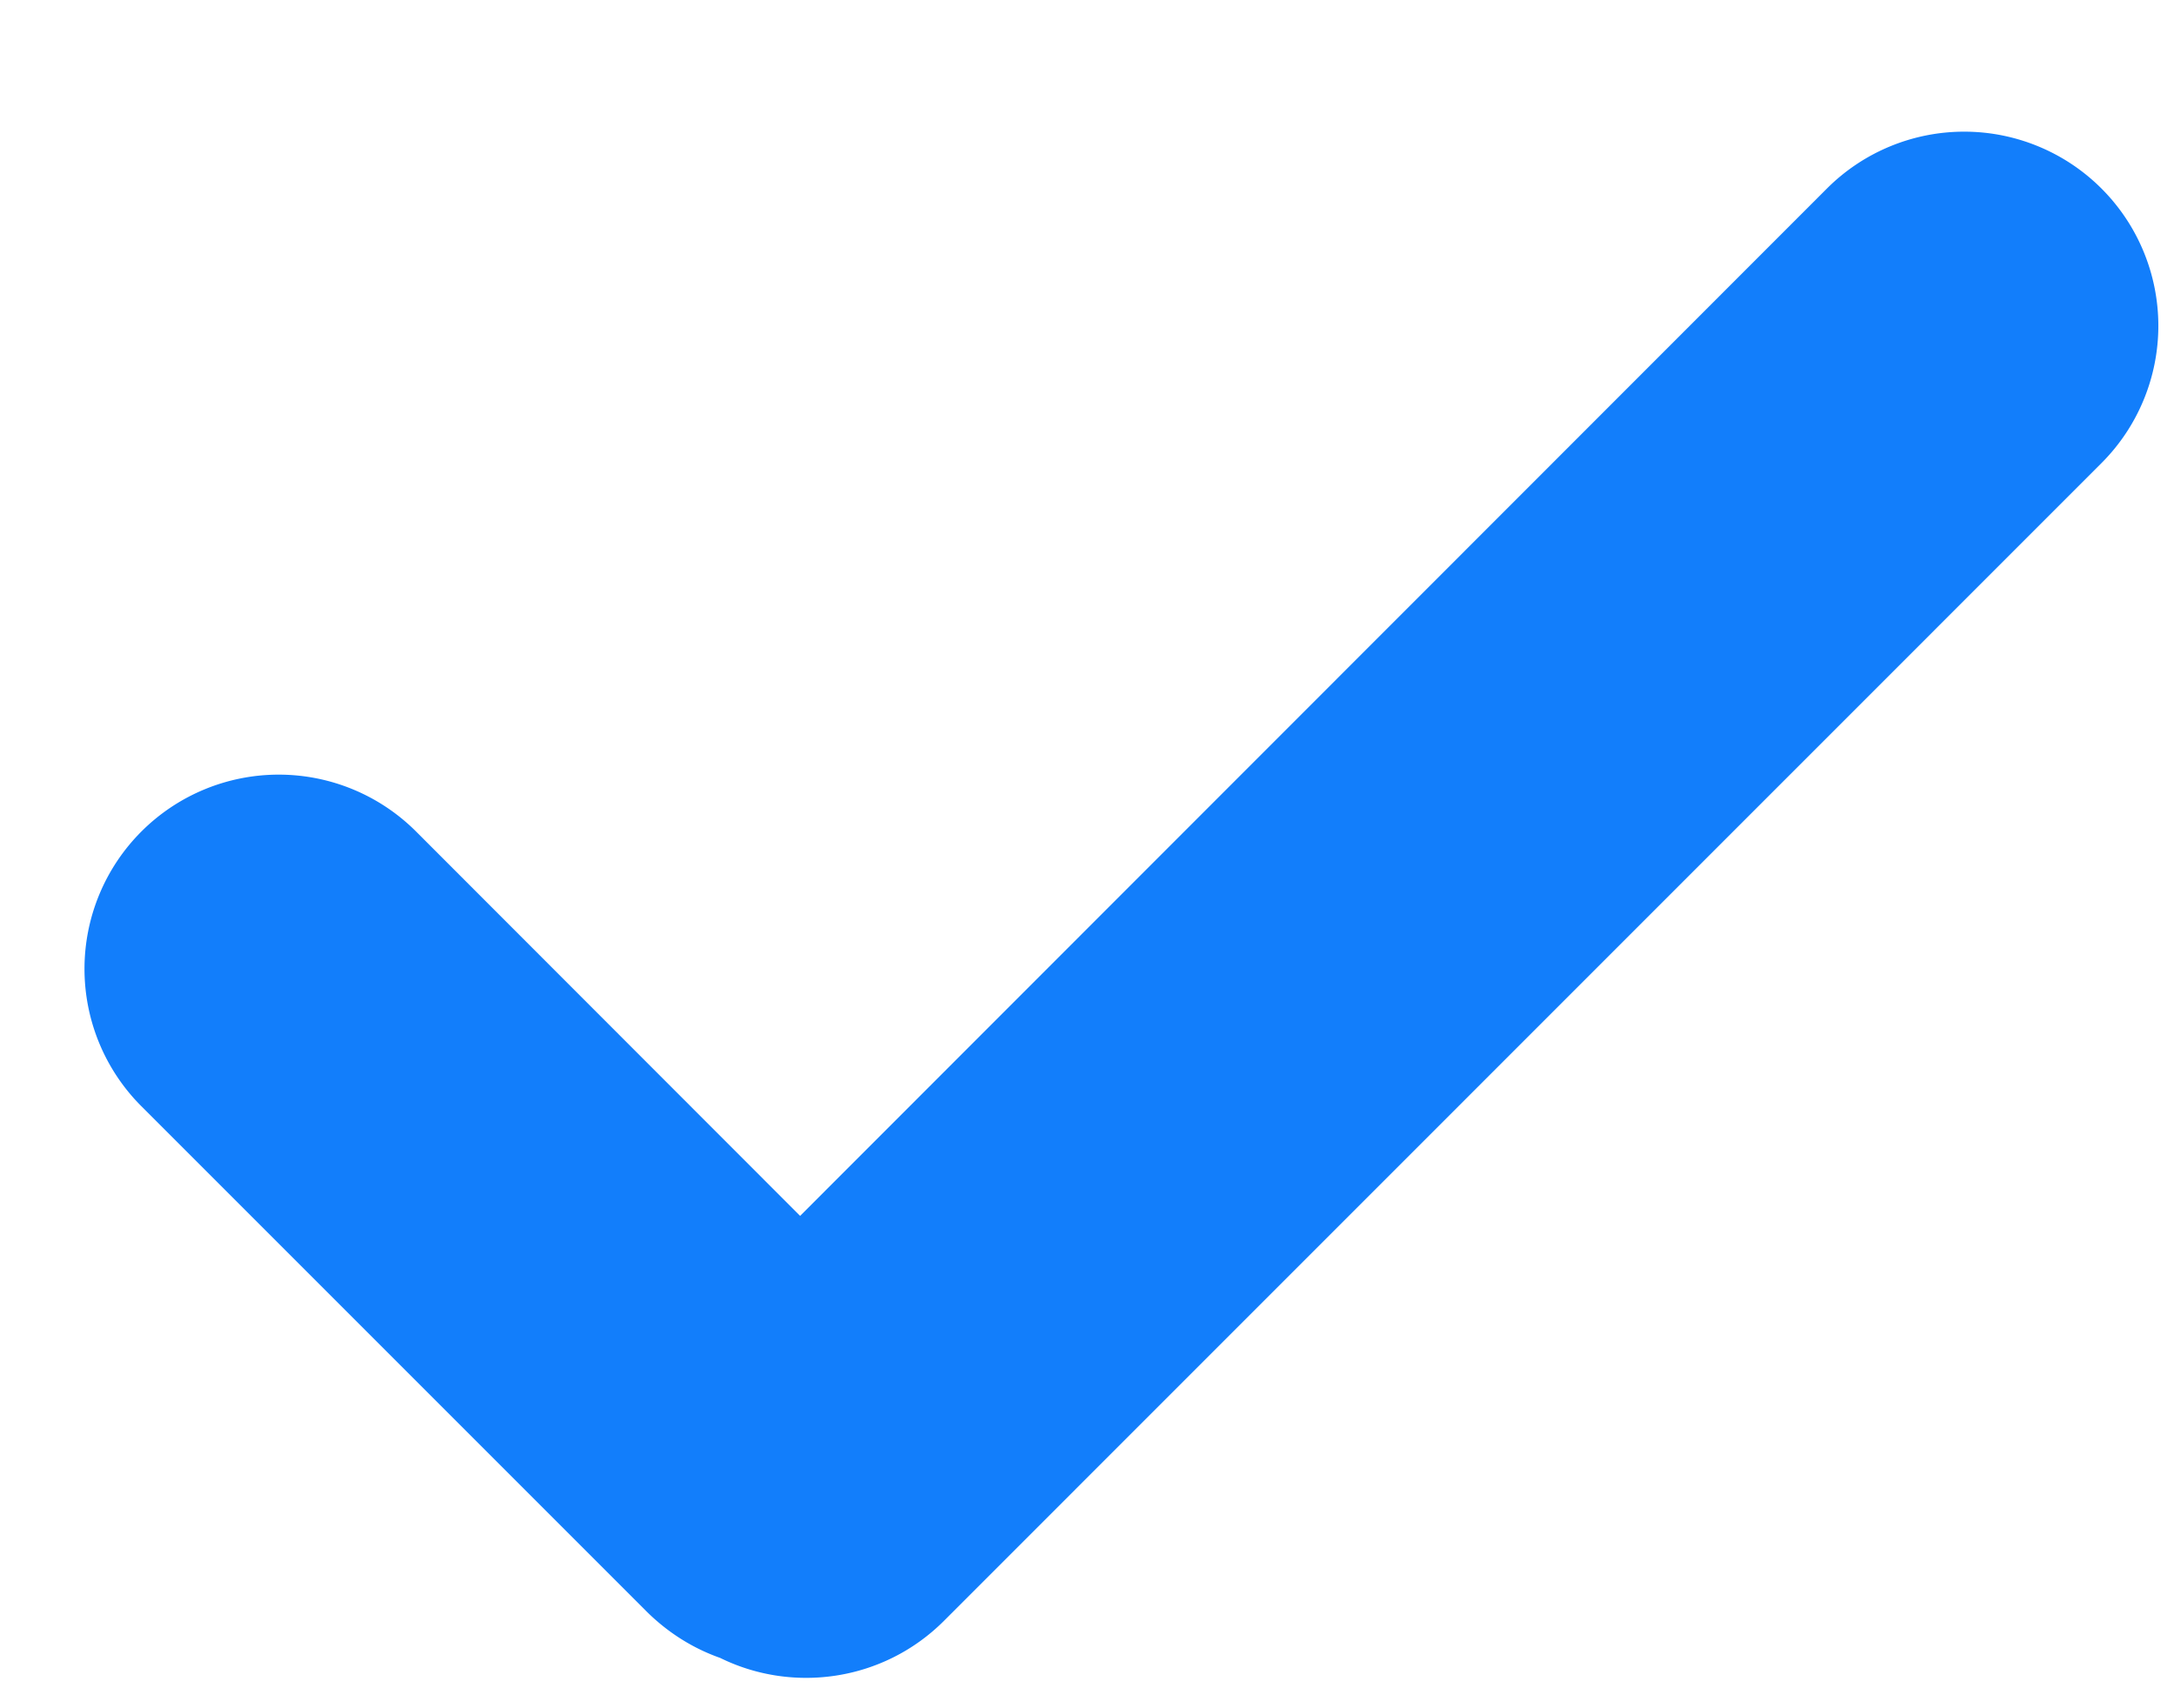 <svg width="14" height="11" xmlns="http://www.w3.org/2000/svg">
  <path
    d="M5.152 7.829L2.68 5.355A1.25 1.25 0 1 0 .91 7.123l3.253 3.253c.14.139.302.239.475.3.467.23 1.05.151 1.44-.238l7.455-7.456a1.25 1.25 0 0 0-1.768-1.768L5.152 7.83z"
    fill="#127efb" fill-rule="evenodd"/>
</svg>

